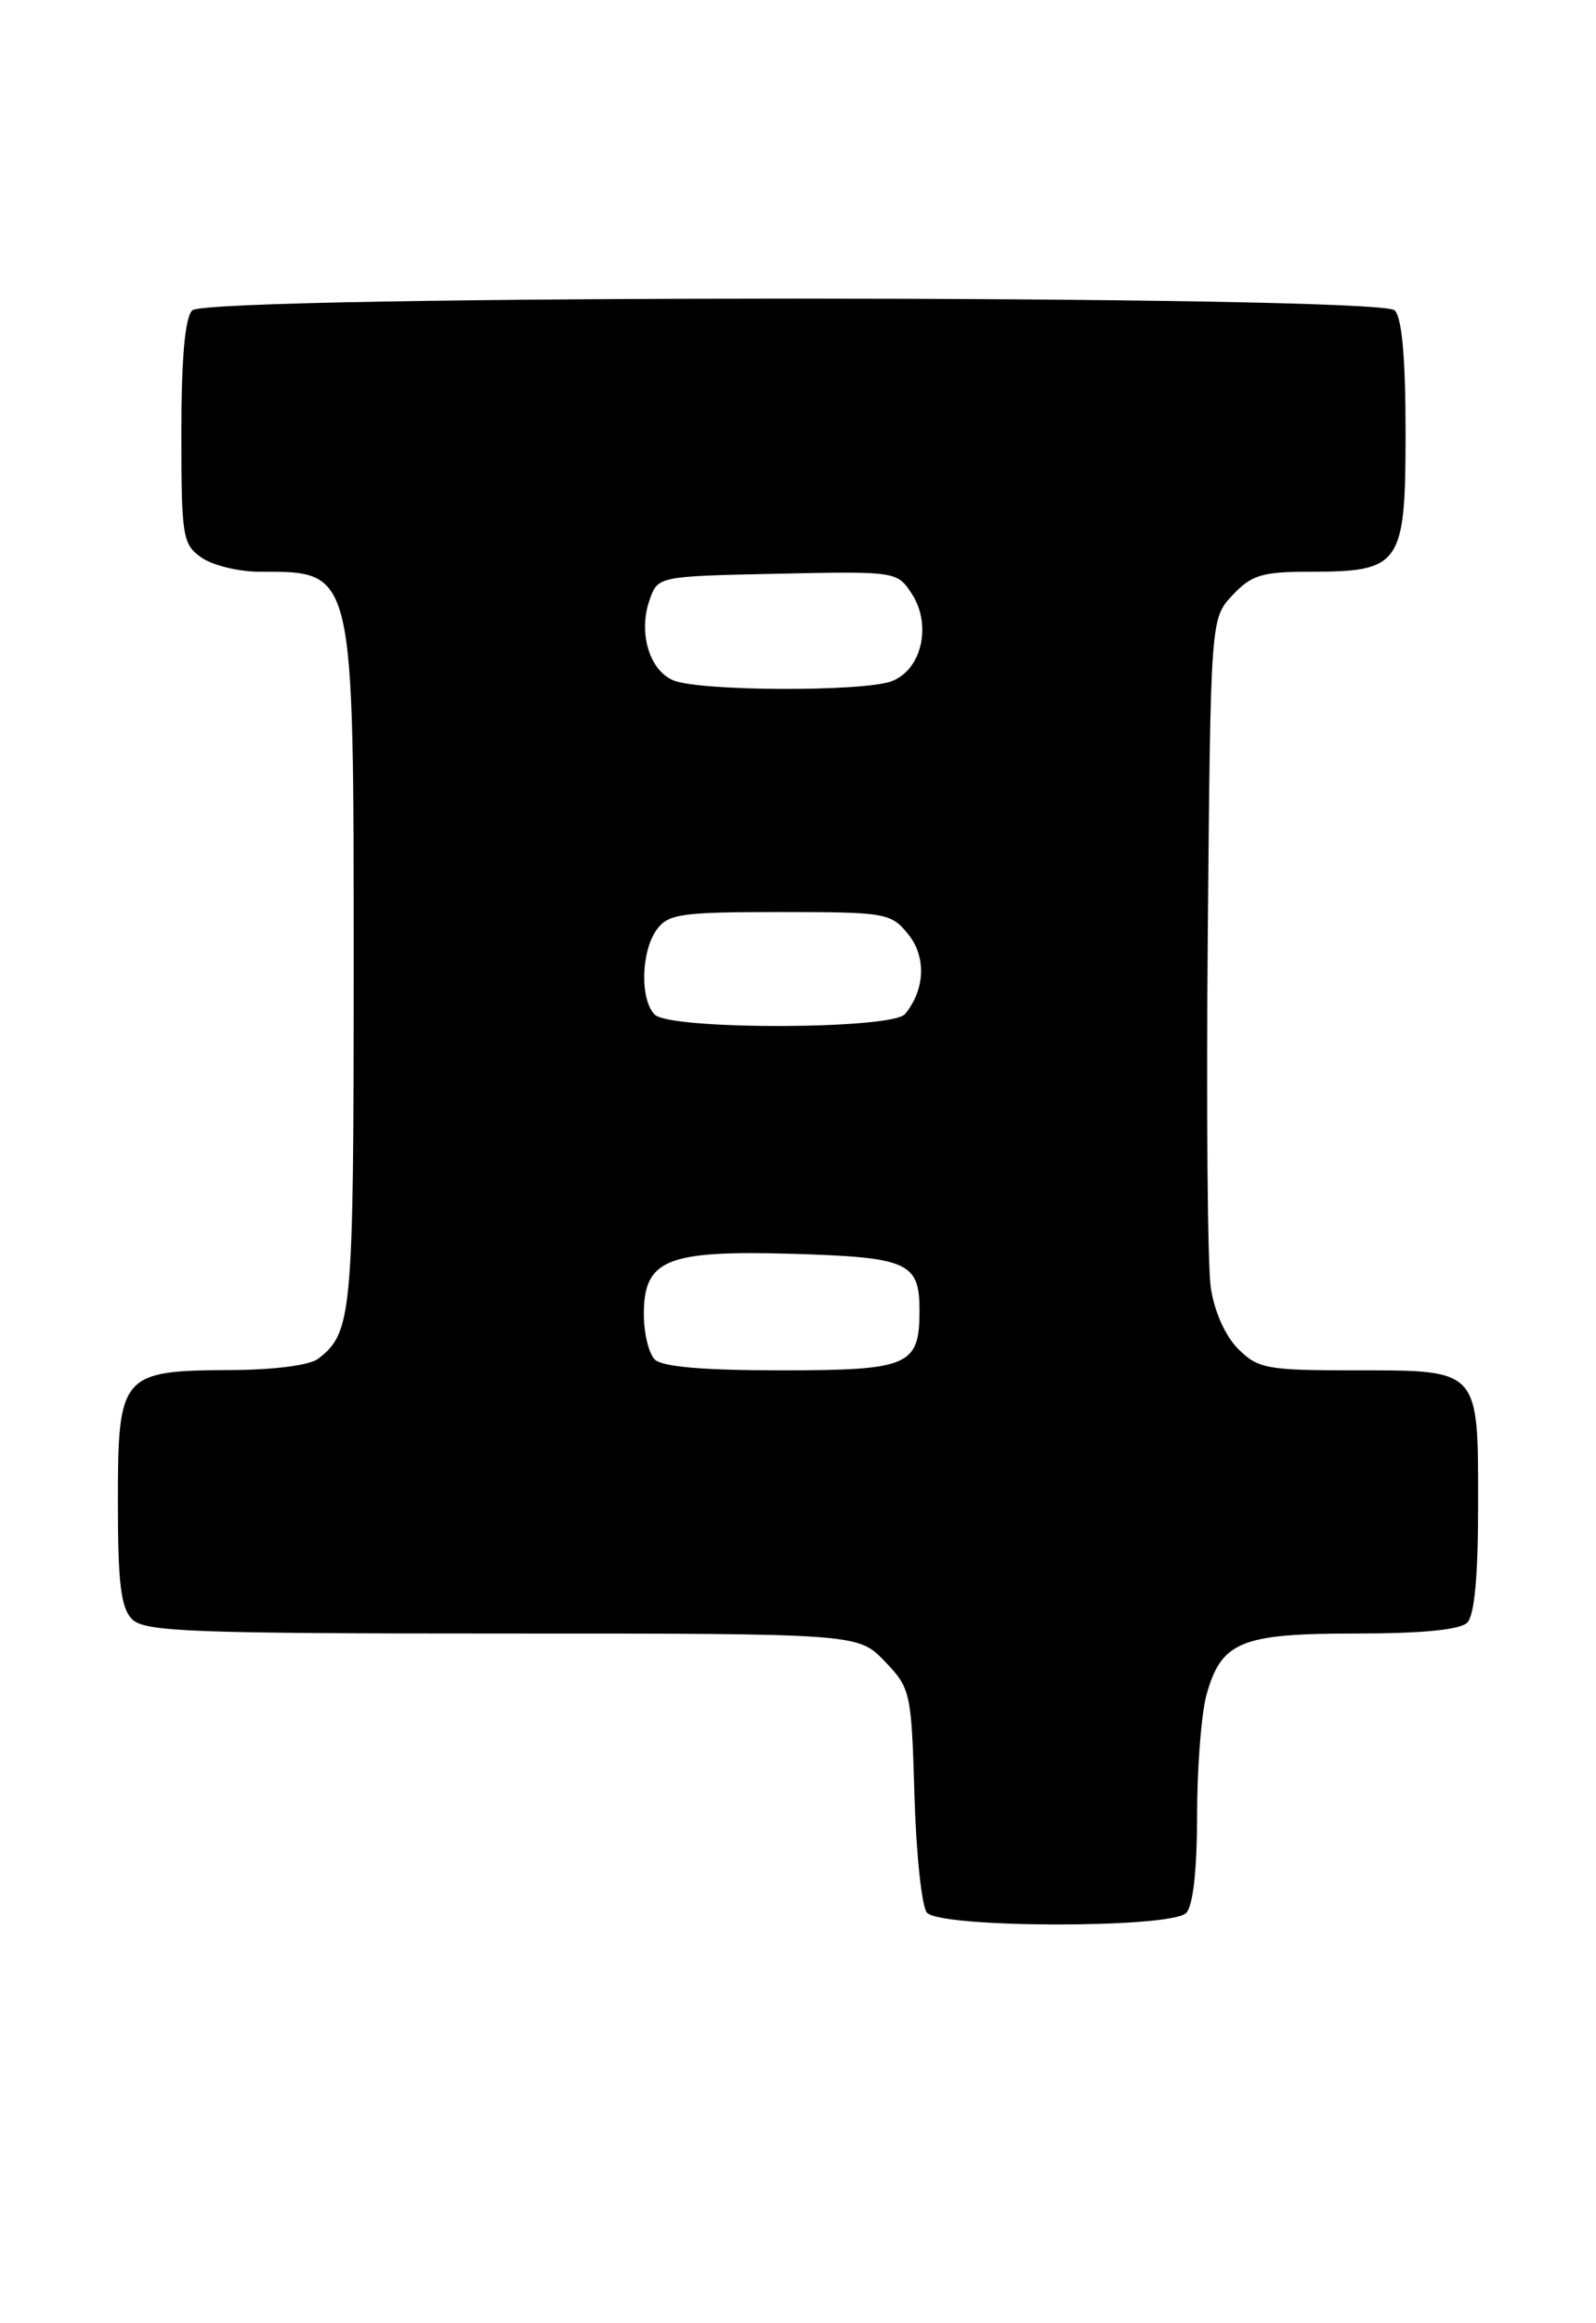 <?xml version="1.0" encoding="UTF-8" standalone="no"?>
<!DOCTYPE svg PUBLIC "-//W3C//DTD SVG 1.1//EN" "http://www.w3.org/Graphics/SVG/1.1/DTD/svg11.dtd" >
<svg xmlns="http://www.w3.org/2000/svg" xmlns:xlink="http://www.w3.org/1999/xlink" version="1.1" viewBox="0 0 176 256">
 <g >
 <path fill="currentColor"
d=" M 130.80 210.80 C 131.56 210.04 132.00 206.14 132.01 200.05 C 132.01 194.80 132.48 188.83 133.04 186.78 C 134.68 180.88 136.82 180.00 149.52 180.00 C 156.81 180.00 161.01 179.59 161.80 178.80 C 162.60 178.00 163.00 173.66 163.00 165.87 C 163.00 150.75 163.23 151.00 149.38 151.00 C 139.69 151.00 138.73 150.82 136.53 148.63 C 135.11 147.20 133.90 144.49 133.52 141.88 C 133.16 139.47 133.02 121.90 133.19 102.83 C 133.50 68.16 133.50 68.16 135.92 65.58 C 138.02 63.35 139.19 63.00 144.45 63.00 C 154.50 63.00 155.00 62.27 155.00 47.64 C 155.00 39.45 154.60 35.00 153.80 34.20 C 152.07 32.47 22.93 32.47 21.20 34.20 C 20.40 35.00 20.00 39.45 20.00 47.64 C 20.00 59.16 20.13 59.98 22.22 61.44 C 23.44 62.30 26.33 63.00 28.64 63.00 C 39.13 63.00 39.00 62.45 39.00 107.02 C 39.00 144.91 38.82 146.85 35.09 149.72 C 34.15 150.44 30.20 150.95 25.47 150.97 C 13.35 151.02 13.00 151.43 13.00 165.49 C 13.00 174.49 13.33 177.18 14.57 178.43 C 15.95 179.80 21.04 180.00 55.38 180.00 C 94.63 180.00 94.63 180.00 97.56 183.06 C 100.42 186.04 100.51 186.45 100.84 197.81 C 101.03 204.24 101.64 210.06 102.21 210.75 C 103.63 212.47 129.09 212.51 130.80 210.80 Z  M 72.20 149.80 C 71.54 149.14 71.00 146.90 71.00 144.82 C 71.00 138.77 73.50 137.76 87.41 138.16 C 100.15 138.54 101.40 139.10 101.40 144.41 C 101.40 150.51 100.26 151.00 86.08 151.00 C 77.55 151.00 73.01 150.61 72.20 149.80 Z  M 72.20 111.80 C 70.56 110.16 70.69 104.81 72.42 102.44 C 73.69 100.70 75.12 100.50 86.01 100.50 C 97.70 100.50 98.25 100.60 100.15 102.94 C 102.17 105.43 102.02 109.06 99.80 111.74 C 98.37 113.46 73.91 113.51 72.20 111.80 Z  M 74.28 74.98 C 71.62 73.91 70.36 69.71 71.63 66.11 C 72.55 63.50 72.55 63.50 85.73 63.22 C 98.81 62.94 98.93 62.96 100.55 65.43 C 102.78 68.85 101.65 73.80 98.34 75.06 C 95.24 76.24 77.26 76.18 74.28 74.98 Z "/>
</g>
</svg>
